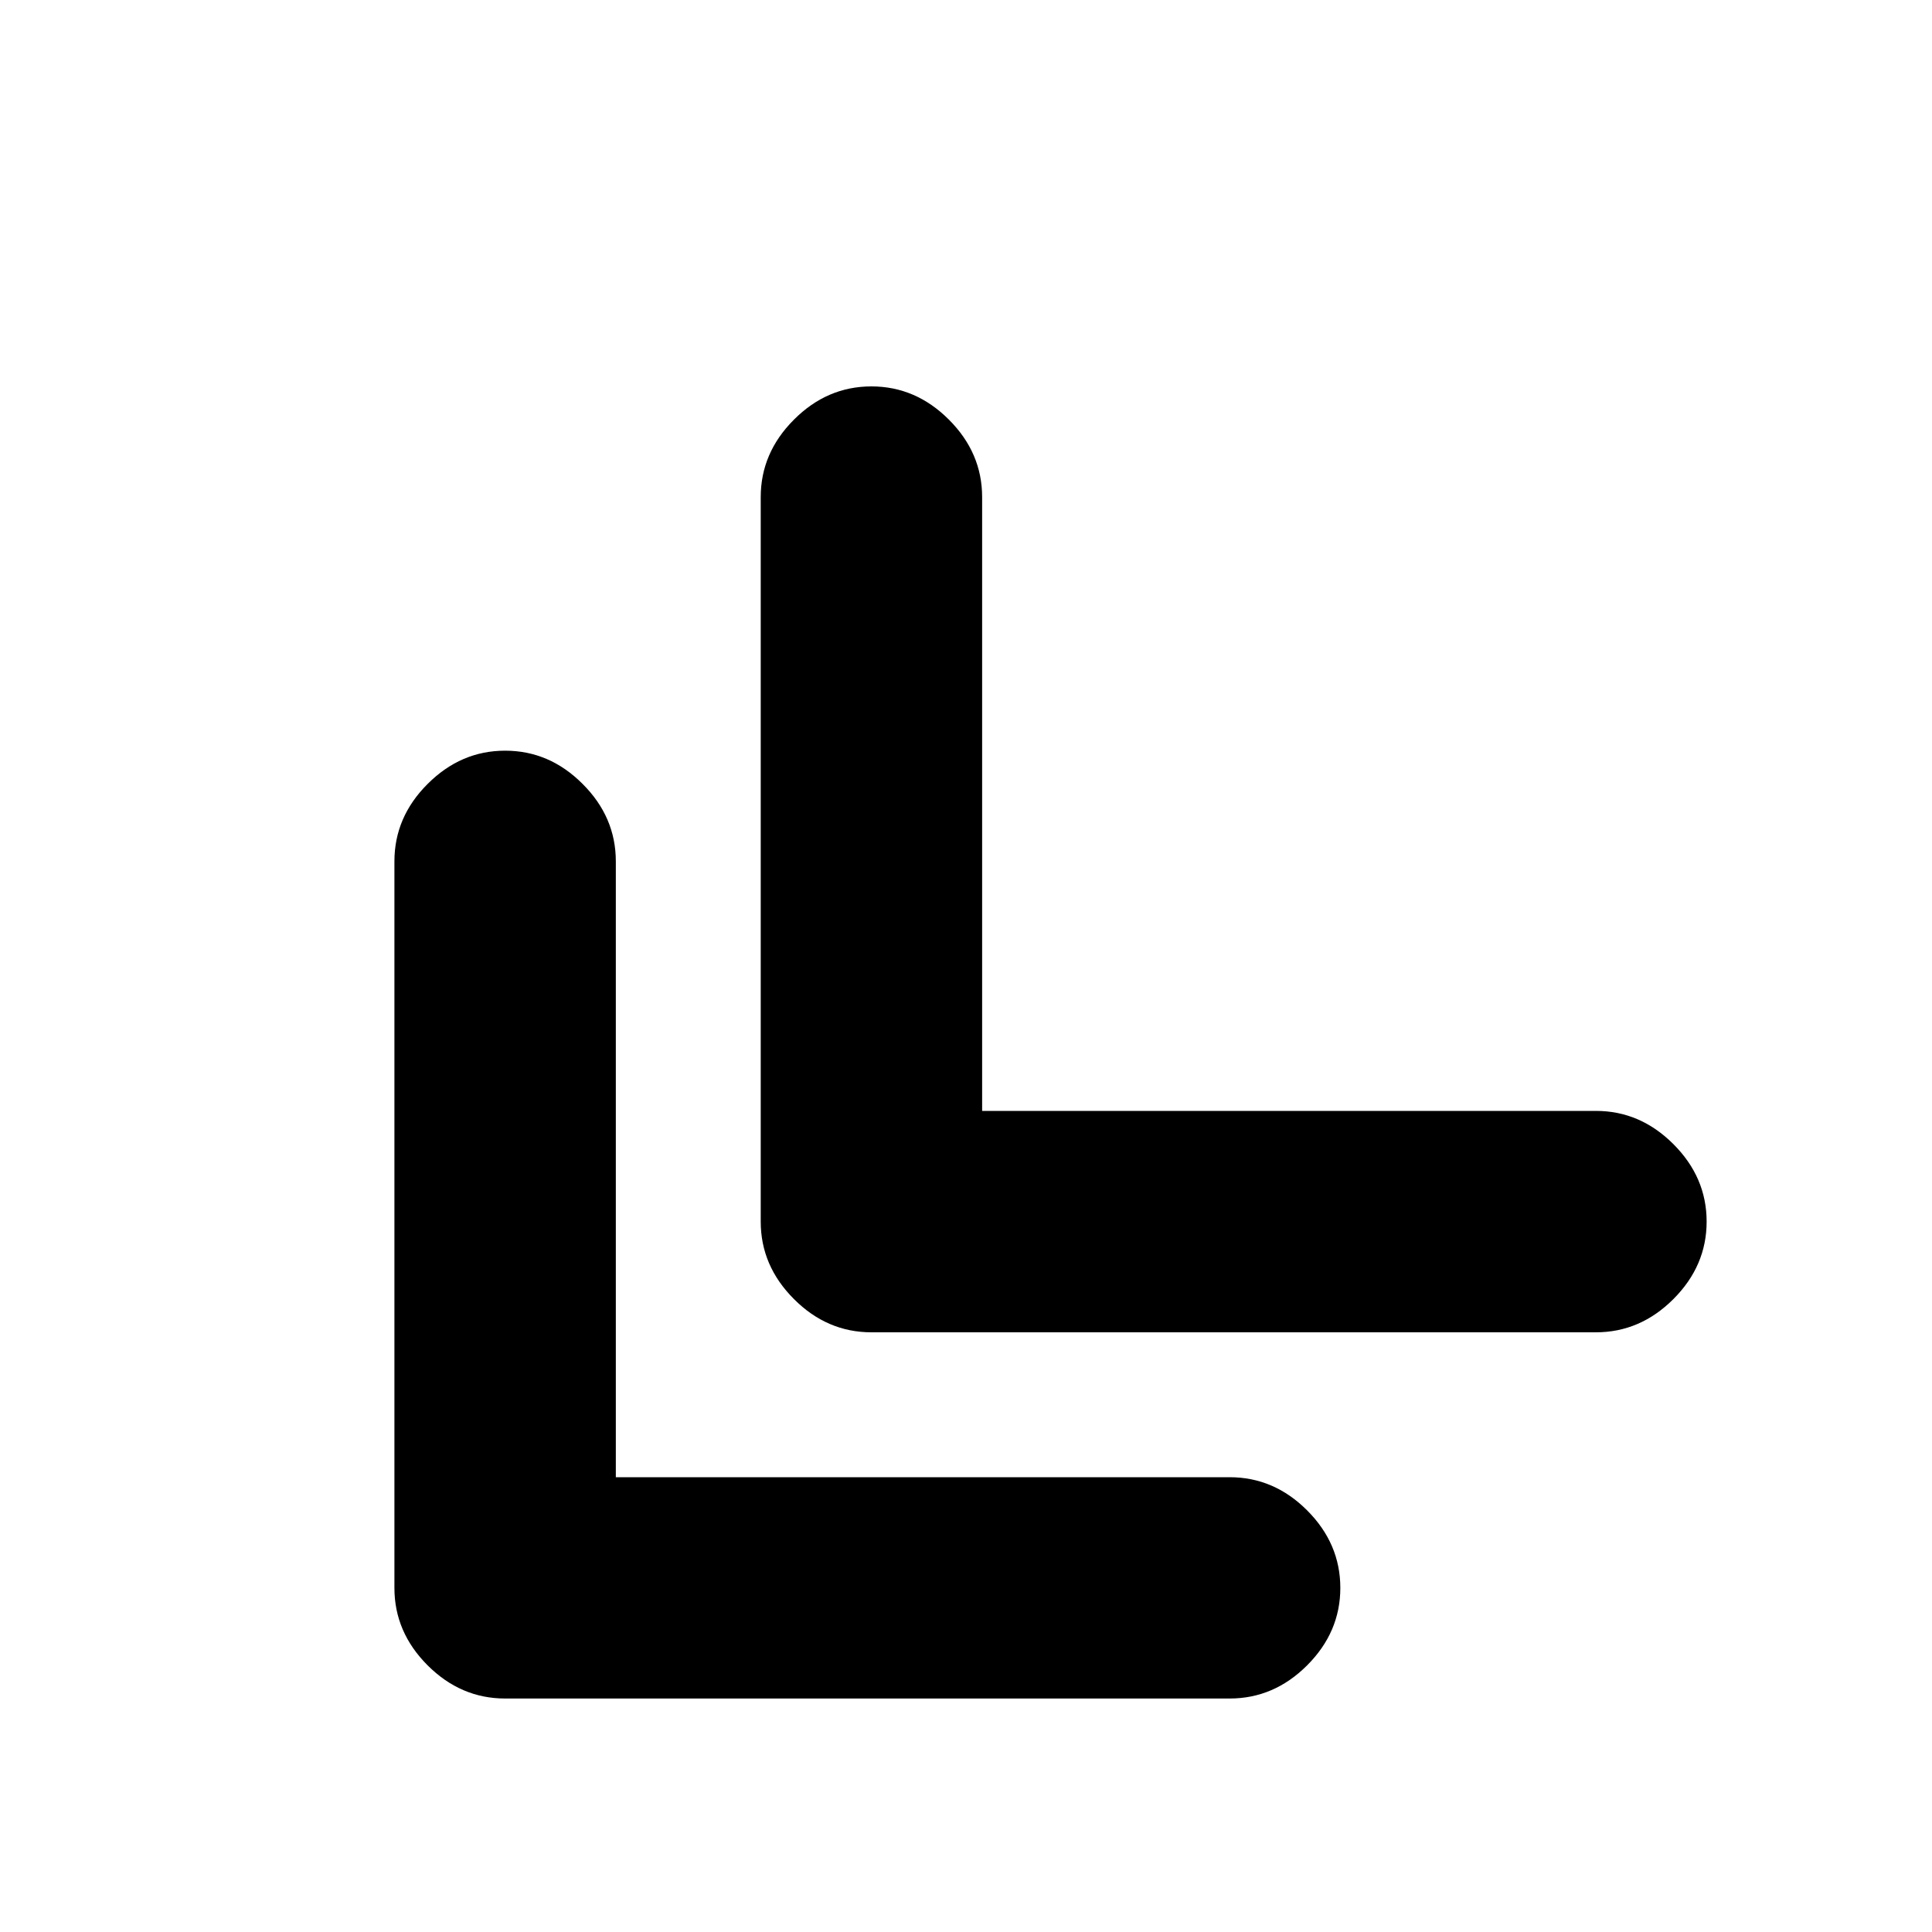 <svg xmlns="http://www.w3.org/2000/svg" height="20" width="20"><path d="M5.229 17.583q-.458 0-.802-.343-.344-.344-.344-.802V8.917q0-.459.344-.802.344-.344.802-.344.459 0 .802.344.344.343.344.802v6.375h6.354q.459 0 .802.343.344.344.344.803 0 .458-.344.802-.343.343-.802.343Zm3.792-3.791q-.459 0-.802-.344-.344-.344-.344-.802v-7.5q0-.458.344-.802Q8.562 4 9.021 4q.458 0 .802.344.344.344.344.802V11.5h6.354q.458 0 .802.344.344.344.344.802 0 .458-.344.802-.344.344-.802.344Z"/></svg>